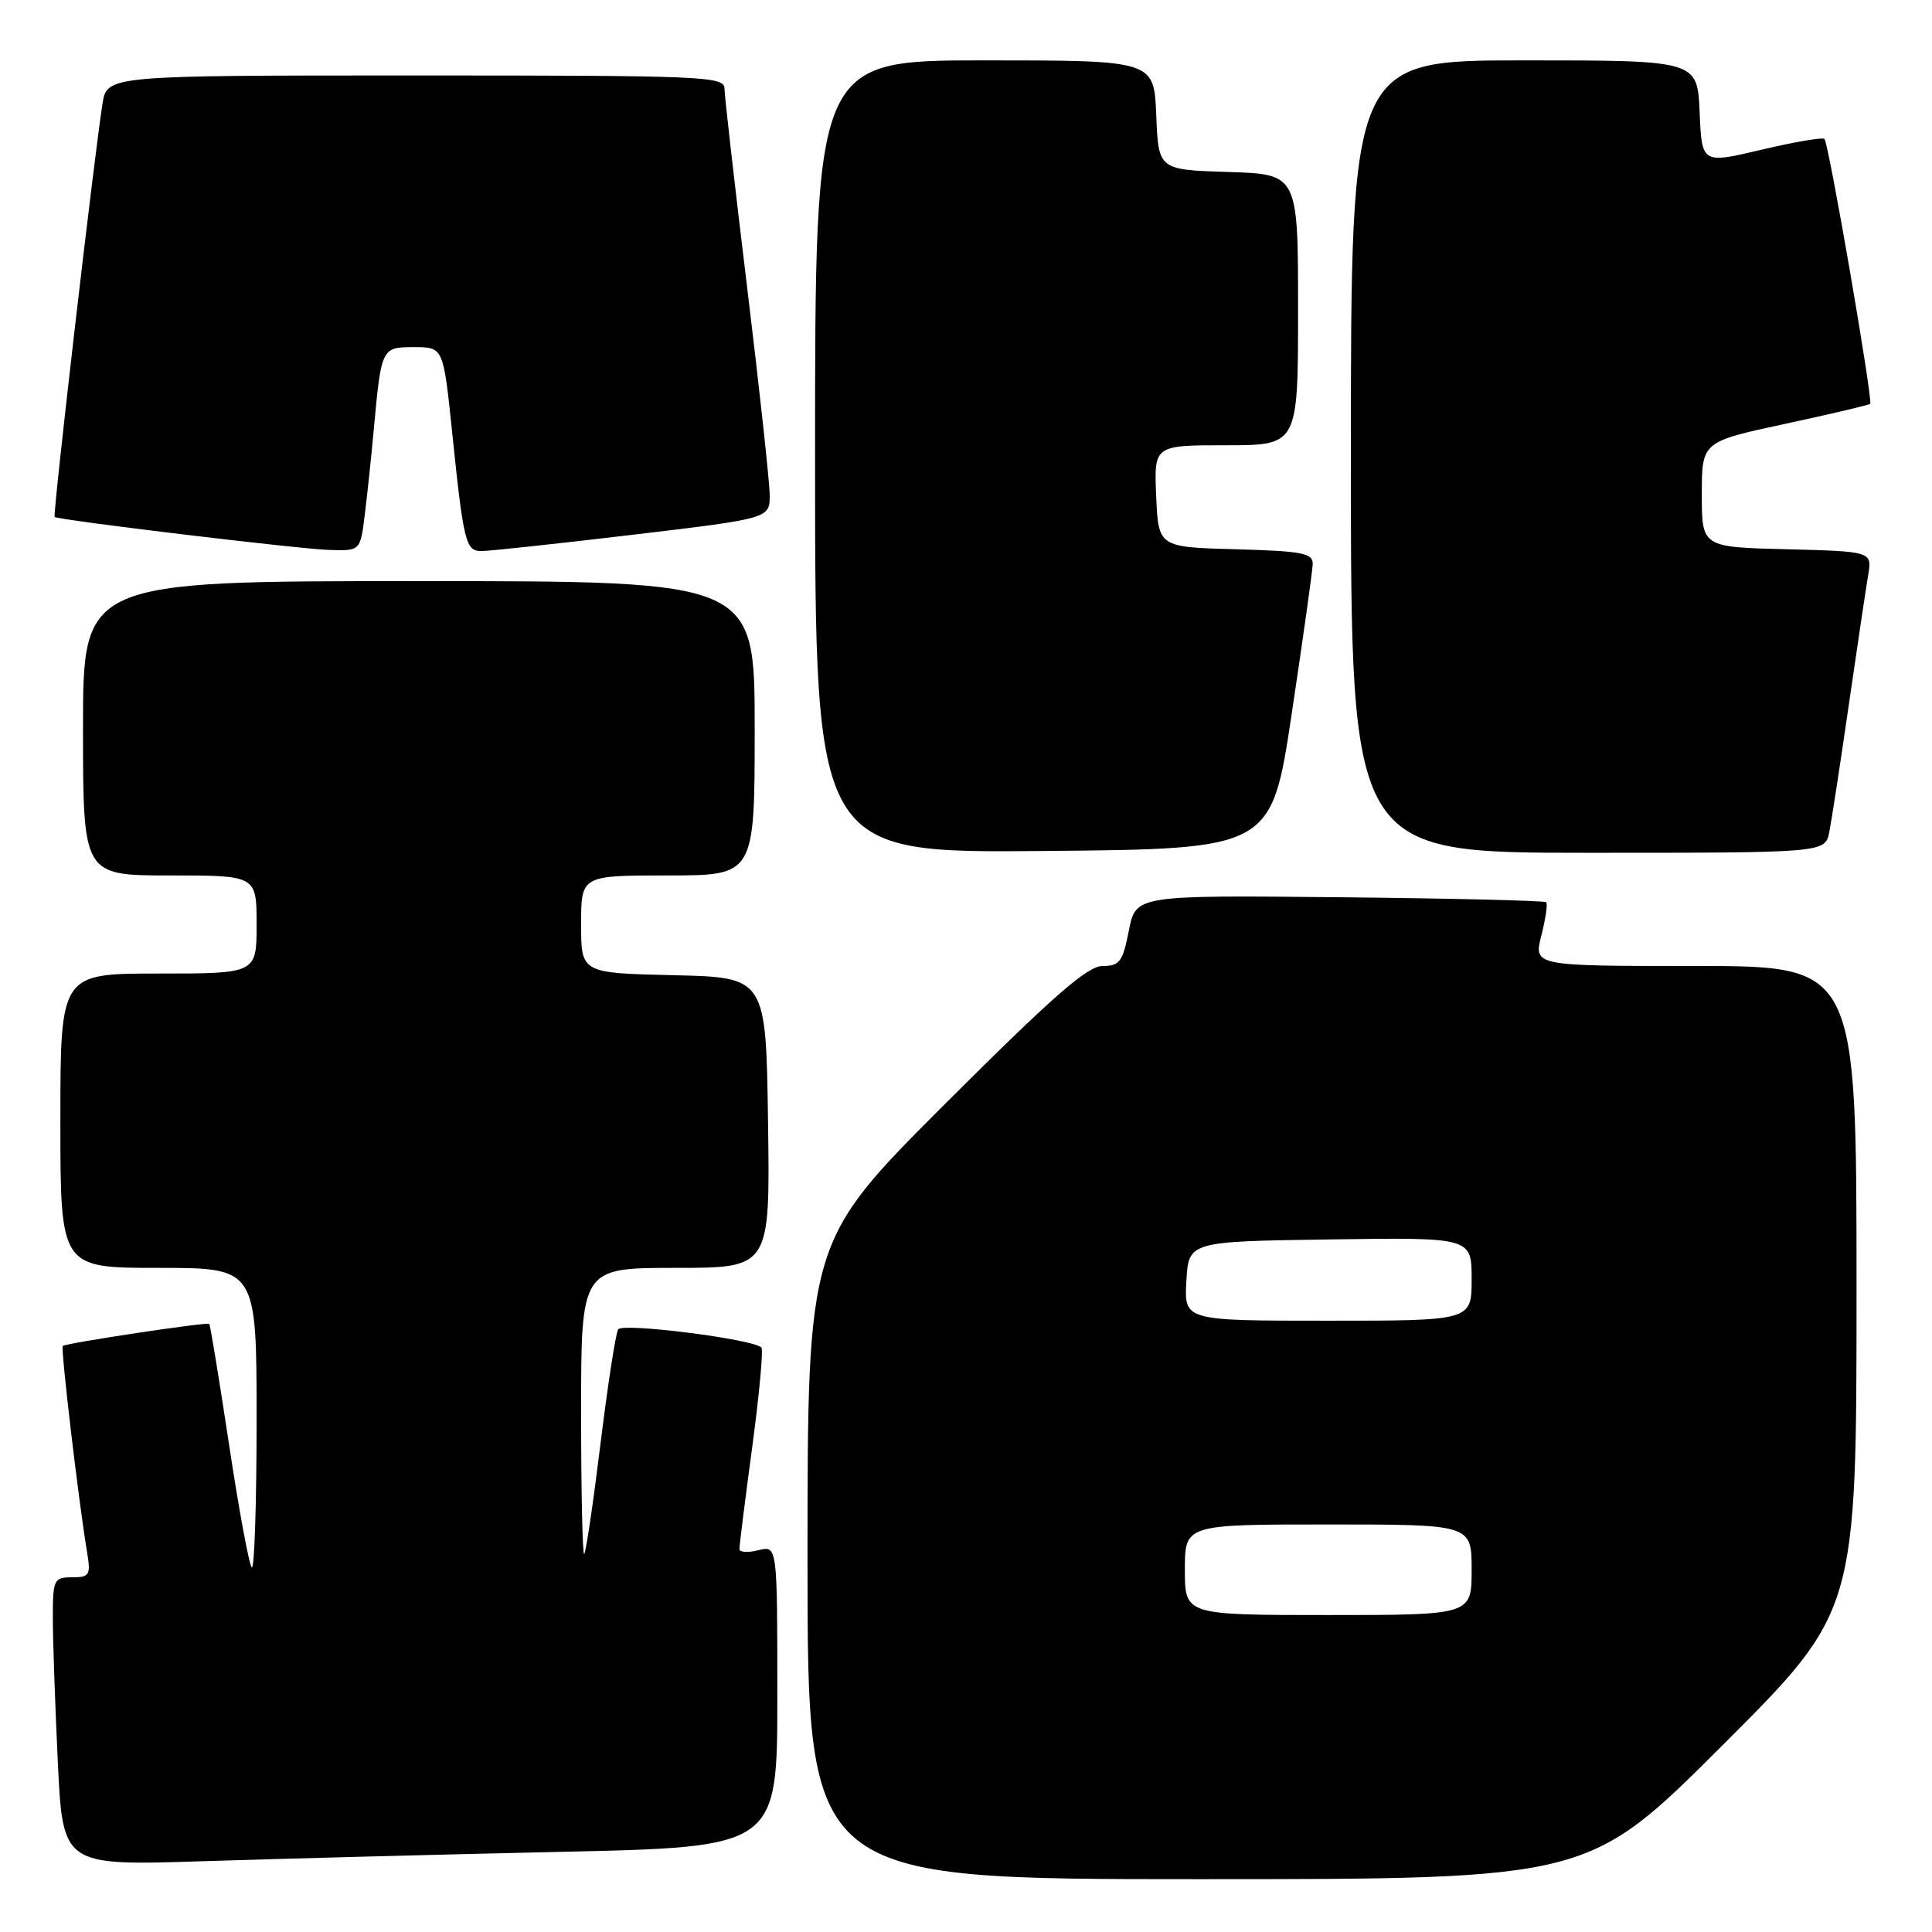 <?xml version="1.0" encoding="UTF-8" standalone="no"?>
<!DOCTYPE svg PUBLIC "-//W3C//DTD SVG 1.1//EN" "http://www.w3.org/Graphics/SVG/1.1/DTD/svg11.dtd" >
<svg xmlns="http://www.w3.org/2000/svg" xmlns:xlink="http://www.w3.org/1999/xlink" version="1.1" viewBox="0 0 256 256">
 <g >
 <path fill="currentColor"
d=" M 228.24 231.26 C 246.00 213.52 246.00 213.52 246.00 170.76 C 246.00 128.00 246.00 128.00 224.61 128.00 C 203.21 128.00 203.21 128.00 204.24 123.96 C 204.80 121.74 205.09 119.76 204.88 119.55 C 204.67 119.34 192.35 119.04 177.50 118.89 C 150.50 118.62 150.50 118.62 149.58 123.31 C 148.77 127.44 148.36 128.00 146.09 128.00 C 144.09 128.00 139.47 132.05 125.26 146.24 C 107.00 164.48 107.00 164.48 107.00 206.74 C 107.00 249.00 107.00 249.00 158.74 249.00 C 210.48 249.00 210.48 249.00 228.24 231.26 Z  M 74.25 245.38 C 103.00 244.75 103.00 244.75 103.00 224.77 C 103.00 204.78 103.00 204.78 100.50 205.41 C 99.12 205.76 97.99 205.69 97.98 205.27 C 97.96 204.85 98.73 198.77 99.67 191.77 C 100.61 184.77 101.16 178.83 100.89 178.55 C 99.76 177.43 82.47 175.24 81.91 176.15 C 81.58 176.68 80.53 183.49 79.57 191.30 C 78.61 199.11 77.64 205.69 77.41 205.92 C 77.19 206.15 77.00 197.71 77.00 187.17 C 77.00 168.00 77.00 168.00 89.52 168.00 C 102.04 168.00 102.04 168.00 101.77 148.75 C 101.50 129.50 101.50 129.50 89.25 129.22 C 77.00 128.94 77.00 128.94 77.00 122.47 C 77.00 116.00 77.00 116.00 88.50 116.00 C 100.00 116.00 100.00 116.00 100.00 96.50 C 100.00 77.00 100.00 77.00 55.50 77.00 C 11.00 77.00 11.00 77.00 11.00 96.50 C 11.00 116.00 11.00 116.00 22.50 116.00 C 34.00 116.00 34.00 116.00 34.00 122.50 C 34.00 129.00 34.00 129.00 21.00 129.00 C 8.00 129.00 8.00 129.00 8.00 148.50 C 8.00 168.00 8.00 168.00 21.00 168.00 C 34.00 168.00 34.00 168.00 34.00 188.17 C 34.00 199.26 33.71 208.04 33.36 207.69 C 33.00 207.33 31.64 199.97 30.34 191.34 C 29.03 182.70 27.86 175.54 27.73 175.42 C 27.42 175.15 8.70 177.97 8.32 178.35 C 8.02 178.65 10.43 199.05 11.55 205.75 C 12.04 208.71 11.86 209.00 9.55 209.00 C 7.14 209.00 7.00 209.29 7.00 214.34 C 7.00 217.28 7.30 225.88 7.66 233.45 C 8.32 247.22 8.32 247.22 26.91 246.62 C 37.13 246.29 58.44 245.73 74.25 245.38 Z  M 171.17 94.50 C 172.66 84.60 173.90 75.73 173.94 74.78 C 173.99 73.29 172.68 73.03 163.75 72.78 C 153.50 72.50 153.50 72.50 153.20 65.75 C 152.91 59.00 152.91 59.00 162.45 59.00 C 172.00 59.00 172.00 59.00 172.00 41.04 C 172.00 23.08 172.00 23.08 162.75 22.79 C 153.50 22.50 153.50 22.50 153.21 15.25 C 152.91 8.00 152.91 8.00 130.46 8.00 C 108.00 8.00 108.00 8.00 108.00 60.51 C 108.00 113.03 108.00 113.03 138.23 112.76 C 168.47 112.50 168.47 112.50 171.17 94.50 Z  M 242.39 110.25 C 242.69 108.74 243.85 101.20 244.96 93.50 C 246.08 85.80 247.23 78.05 247.53 76.28 C 248.08 73.07 248.08 73.07 236.79 72.78 C 225.50 72.50 225.50 72.50 225.50 65.52 C 225.50 58.54 225.50 58.54 236.50 56.17 C 242.55 54.87 247.64 53.67 247.81 53.51 C 248.21 53.13 242.32 18.98 241.75 18.41 C 241.50 18.17 237.75 18.81 233.40 19.84 C 225.50 21.71 225.50 21.71 225.21 14.85 C 224.91 8.00 224.91 8.00 201.96 8.00 C 179.00 8.00 179.00 8.00 179.00 60.50 C 179.00 113.00 179.00 113.00 210.42 113.00 C 241.84 113.00 241.84 113.00 242.39 110.25 Z  M 48.33 68.25 C 48.66 65.64 49.19 60.58 49.52 57.00 C 50.53 46.01 50.54 46.00 54.89 46.00 C 58.74 46.00 58.74 46.00 59.91 57.25 C 61.42 71.85 61.70 73.00 63.77 73.02 C 64.72 73.03 73.71 72.06 83.75 70.87 C 102.00 68.70 102.00 68.70 101.99 65.60 C 101.98 63.89 100.63 51.48 98.99 38.00 C 97.35 24.52 96.01 12.71 96.00 11.75 C 96.00 10.11 93.38 10.00 55.09 10.00 C 14.18 10.00 14.18 10.00 13.58 13.75 C 12.50 20.53 6.96 68.30 7.24 68.50 C 7.79 68.92 39.70 72.76 43.62 72.87 C 47.74 73.00 47.74 73.00 48.33 68.25 Z  M 157.00 208.00 C 157.00 202.00 157.00 202.00 176.00 202.00 C 195.00 202.00 195.00 202.00 195.00 208.00 C 195.00 214.00 195.00 214.00 176.00 214.00 C 157.00 214.00 157.00 214.00 157.00 208.00 Z  M 157.20 169.75 C 157.50 164.50 157.50 164.50 176.25 164.23 C 195.00 163.96 195.00 163.96 195.00 169.48 C 195.00 175.00 195.00 175.00 175.95 175.00 C 156.90 175.00 156.90 175.00 157.20 169.75 Z "/>
</g>
</svg>